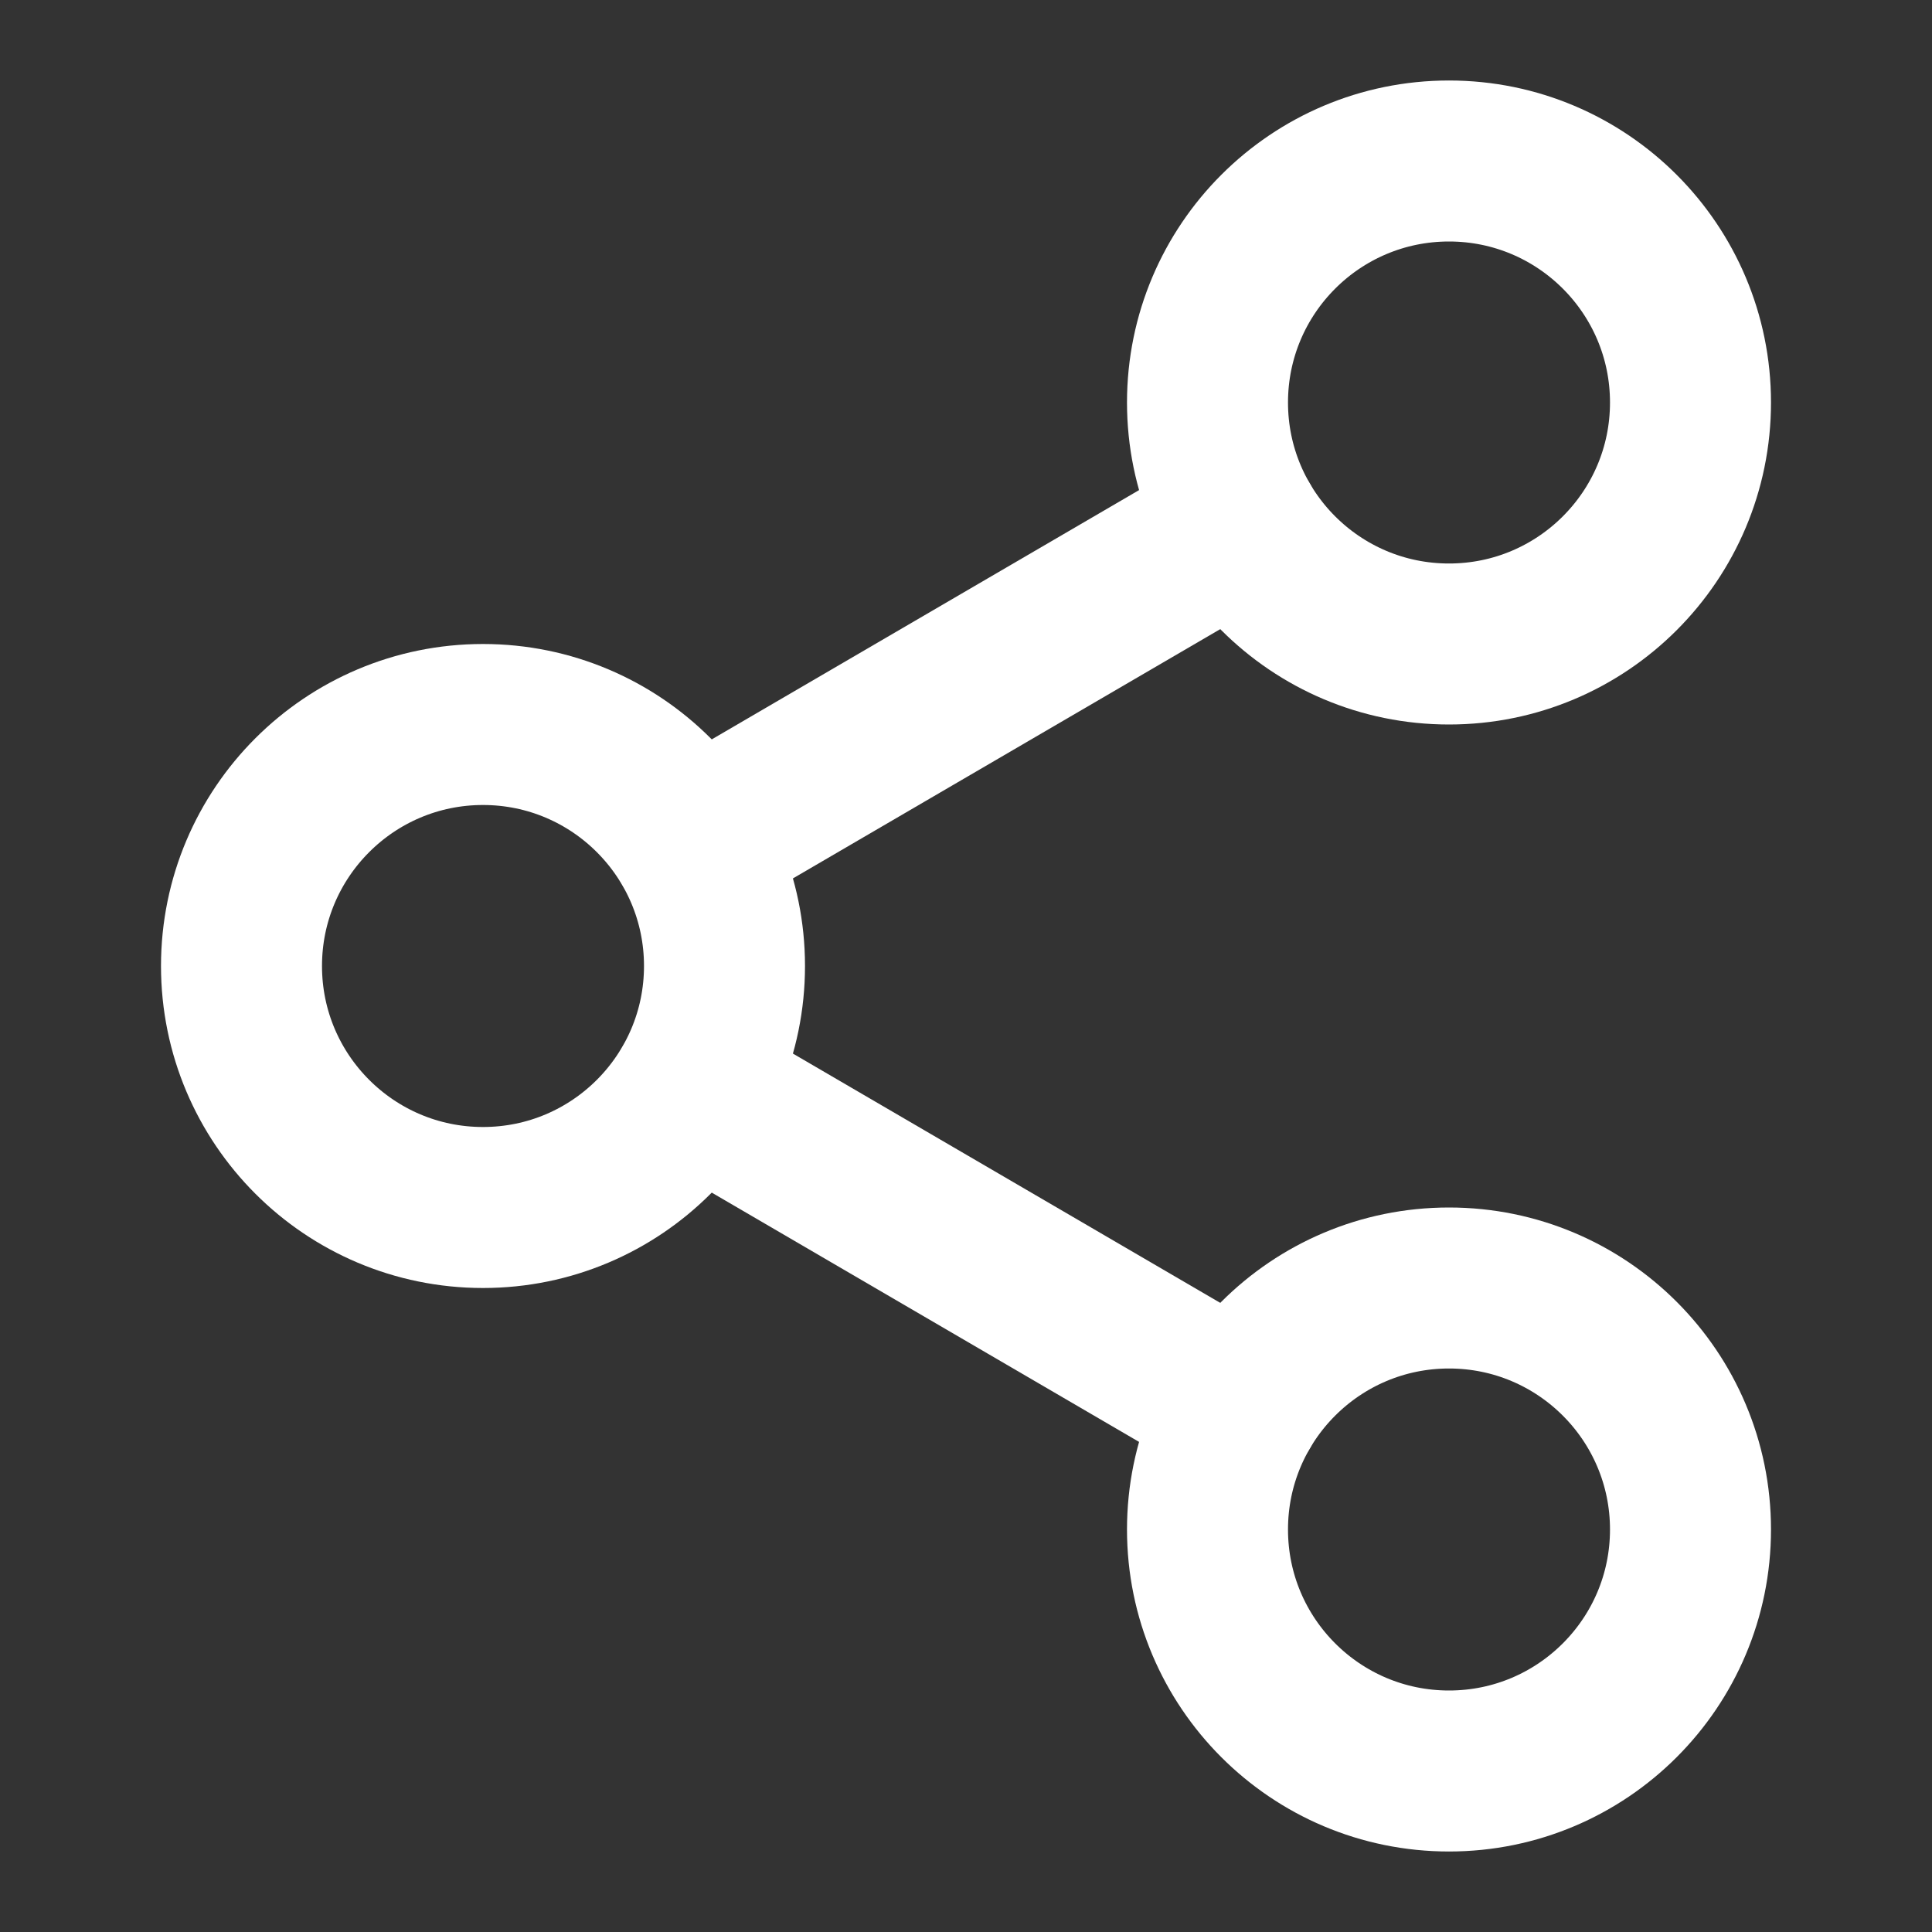 <svg width="1024px" height="1024px" viewBox="0 0 24 24" fill="none" xmlns="http://www.w3.org/2000/svg">
<rect x="0" y="0" width="24" height="24" fill="#333333" stroke="none"/>
<circle cx="18" cy="5" r="3" stroke="#fff" stroke-width="2"/>
<circle cx="18" cy="19" r="3" stroke="#fff" stroke-width="2"/>
<circle cx="6" cy="12" r="3" stroke="#fff" stroke-width="2"/>
<path d="M15.408 6.512L8.594 10.487M15.408 17.488L8.594 13.513" stroke="#fff" stroke-width="2" stroke-linecap="round" stroke-linejoin="round"/>
</svg>
